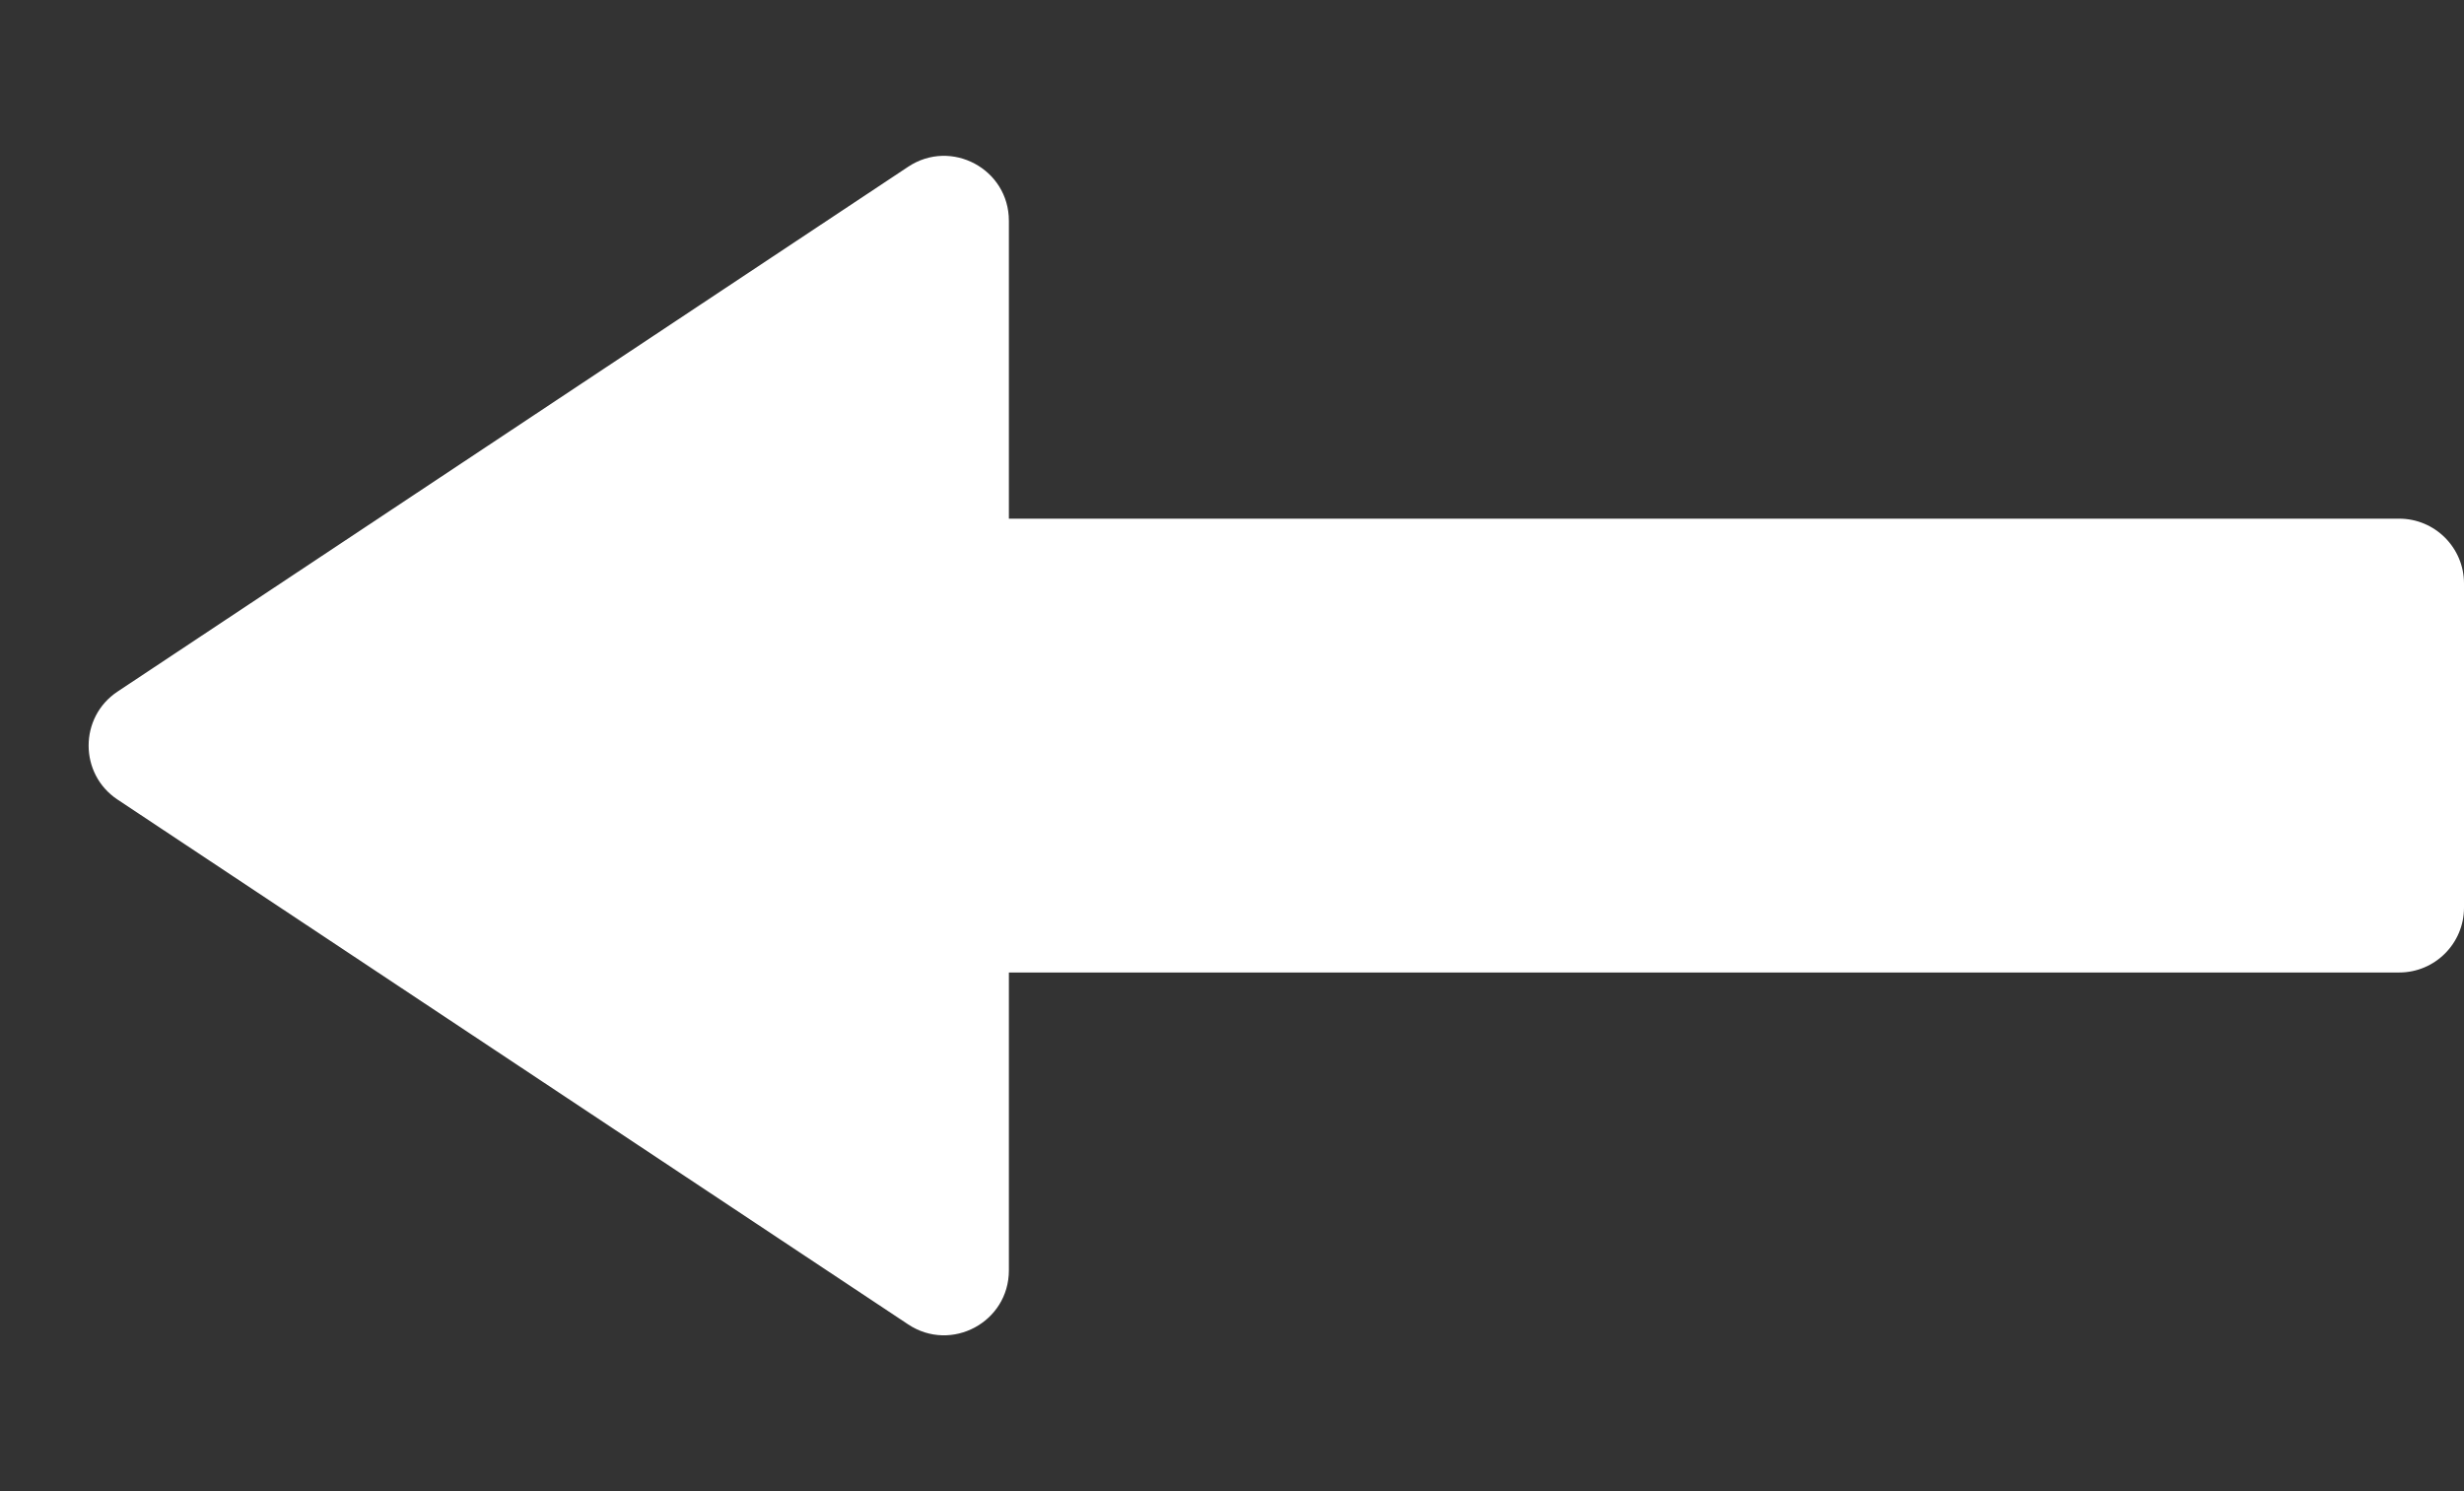 <svg
  width="38"
  height="23"
  viewBox="0 0 38 23"
  fill="none"
  xmlns="http://www.w3.org/2000/svg"
>
  <rect x="0" y="0" width="38" height="23" fill="#333333" stroke="none"/>
  <!-- Rotated 180 degrees around the center -->
  <g transform="rotate(180, 19, 11.5)">
    <path
      d="M0 9C0 8.448 0.448 8 1 8H27V15H1C0.448 15 0 14.552 0 14V9Z"
      fill="#FFFFFF"
    />
    <path
      d="M36.187 10.667C36.782 11.062 36.782 11.938 36.187 12.333L23.994 20.428C23.33 20.869 22.441 20.393 22.441 19.595V3.405C22.441 2.607 23.33 2.131 23.994 2.572L36.187 10.667Z"
      fill="#FFFFFF"
    />
  </g>
</svg>
